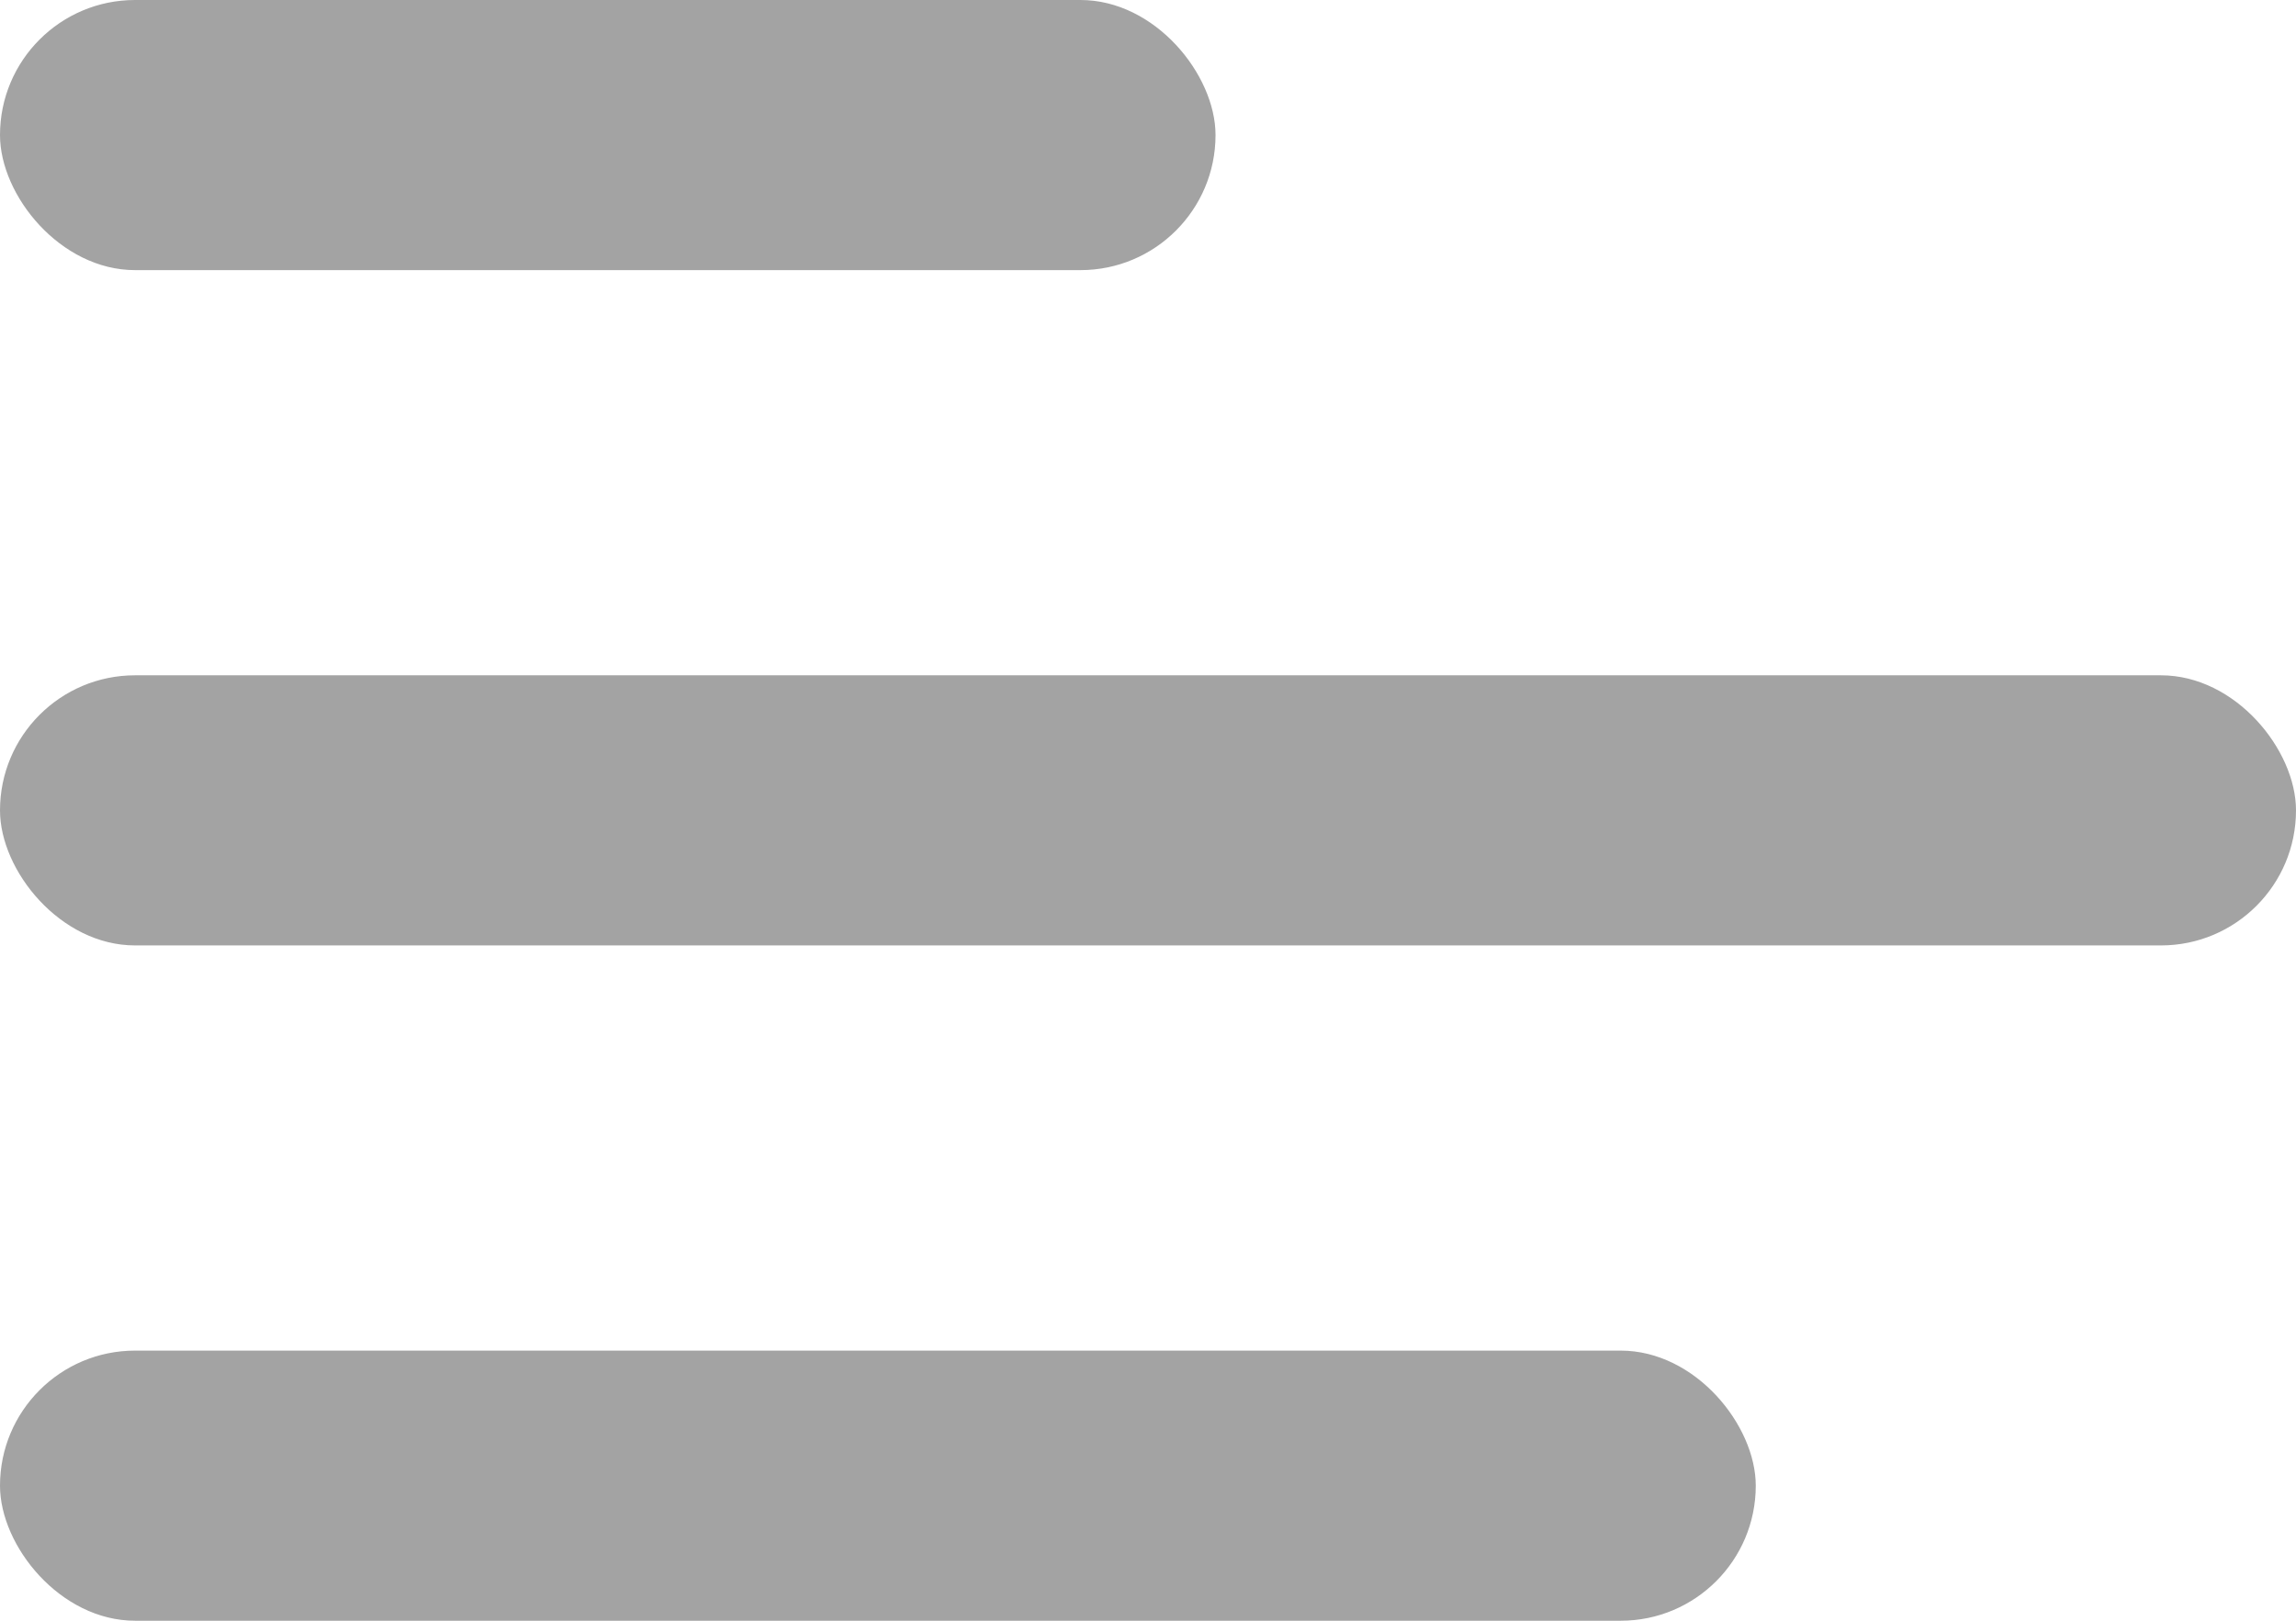 <svg xmlns="http://www.w3.org/2000/svg" width="17" height="12" viewBox="0 0 17 12">
  <g id="hamburger_menu" data-name="hamburger menu" transform="translate(-97 -101)">
    <rect id="Rectangle_586" data-name="Rectangle 586" width="9" height="2" rx="1" transform="translate(97 101)" fill="#a3a3a3"/>
    <rect id="Rectangle_587" data-name="Rectangle 587" width="17" height="2" rx="1" transform="translate(97 106)" fill="#a3a3a3"/>
    <rect id="Rectangle_588" data-name="Rectangle 588" width="13" height="2" rx="1" transform="translate(97 111)" fill="#a3a3a3"/>
  </g>
</svg>
